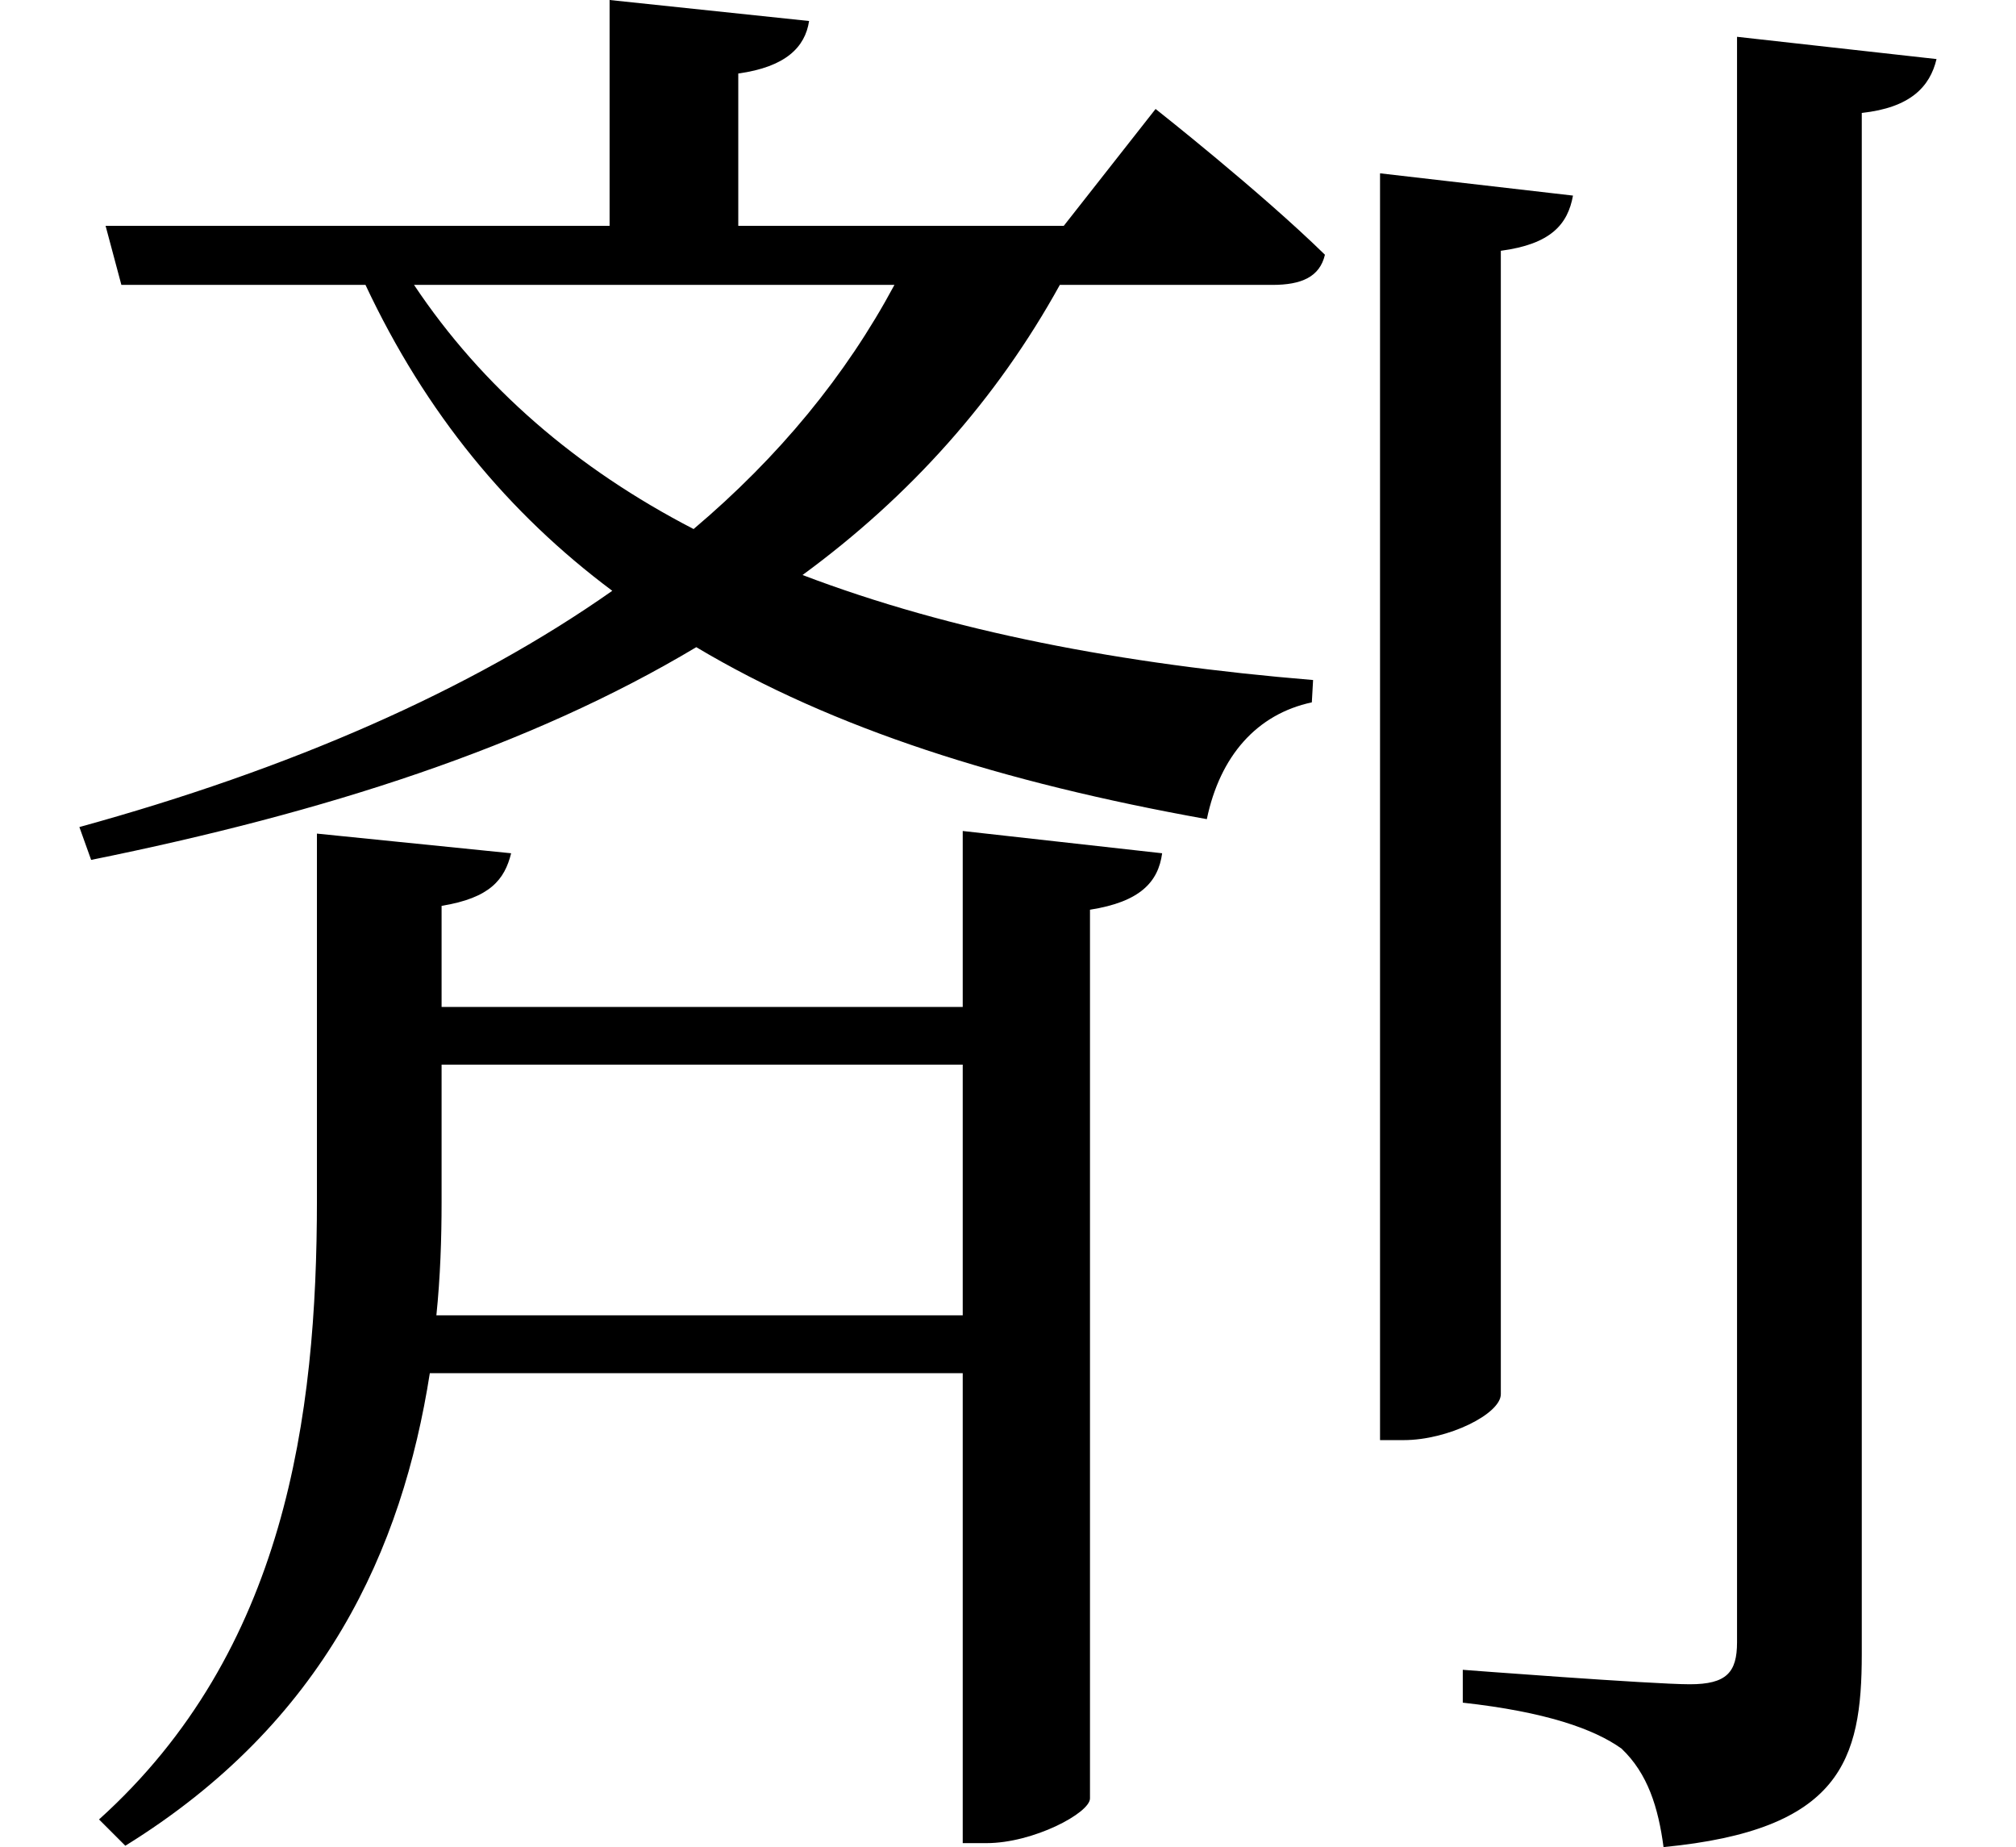 <svg height="21.984" viewBox="0 0 24 21.984" width="24" xmlns="http://www.w3.org/2000/svg">
<path d="M16.156,18.031 L16.156,2.953 L16.438,2.953 C16.969,2.953 17.594,3.266 17.594,3.5 L17.594,17.109 C18.188,17.188 18.391,17.422 18.453,17.766 Z M20.406,19.656 L20.406,0.547 C20.406,0.188 20.281,0.047 19.844,0.047 C19.391,0.047 17.141,0.219 17.141,0.219 L17.141,-0.172 C18.125,-0.281 18.703,-0.484 19.031,-0.719 C19.344,-1.016 19.469,-1.422 19.531,-1.891 C21.641,-1.688 21.891,-0.859 21.891,0.406 L21.891,18.75 C22.469,18.812 22.703,19.062 22.781,19.391 Z M11.188,7.422 L11.188,4.438 L4.922,4.438 C4.969,4.891 4.984,5.359 4.984,5.781 L4.984,7.422 Z M3.5,10.172 L3.5,5.812 C3.5,3.234 3.125,0.438 0.906,-1.562 L1.219,-1.875 C3.594,-0.406 4.516,1.656 4.844,3.75 L11.188,3.75 L11.188,-1.844 L11.469,-1.844 C12.031,-1.844 12.703,-1.484 12.703,-1.312 L12.703,9.266 C13.297,9.359 13.516,9.594 13.562,9.938 L11.188,10.203 L11.188,8.109 L4.984,8.109 L4.984,9.312 C5.562,9.406 5.734,9.625 5.812,9.938 Z M6.984,20.094 L6.984,17.406 L0.984,17.406 L1.172,16.703 L4.078,16.703 C4.797,15.172 5.781,13.984 7.016,13.062 C5.328,11.875 3.172,10.938 0.672,10.25 L0.812,9.859 C3.594,10.422 6.031,11.203 8.016,12.391 C9.641,11.422 11.656,10.781 14.094,10.344 C14.25,11.094 14.688,11.594 15.344,11.734 L15.359,12 C13.078,12.188 11.047,12.578 9.281,13.25 C10.562,14.188 11.594,15.344 12.344,16.703 L14.875,16.703 C15.219,16.703 15.438,16.797 15.5,17.062 C14.734,17.812 13.484,18.797 13.484,18.797 L12.391,17.406 L8.516,17.406 L8.516,19.219 C9.078,19.297 9.312,19.531 9.359,19.844 Z M10.375,16.703 C9.797,15.625 9,14.656 7.984,13.797 C6.594,14.516 5.469,15.484 4.656,16.703 Z" transform="translate(0.273, 20.094) scale(1, -1)"/>
</svg>